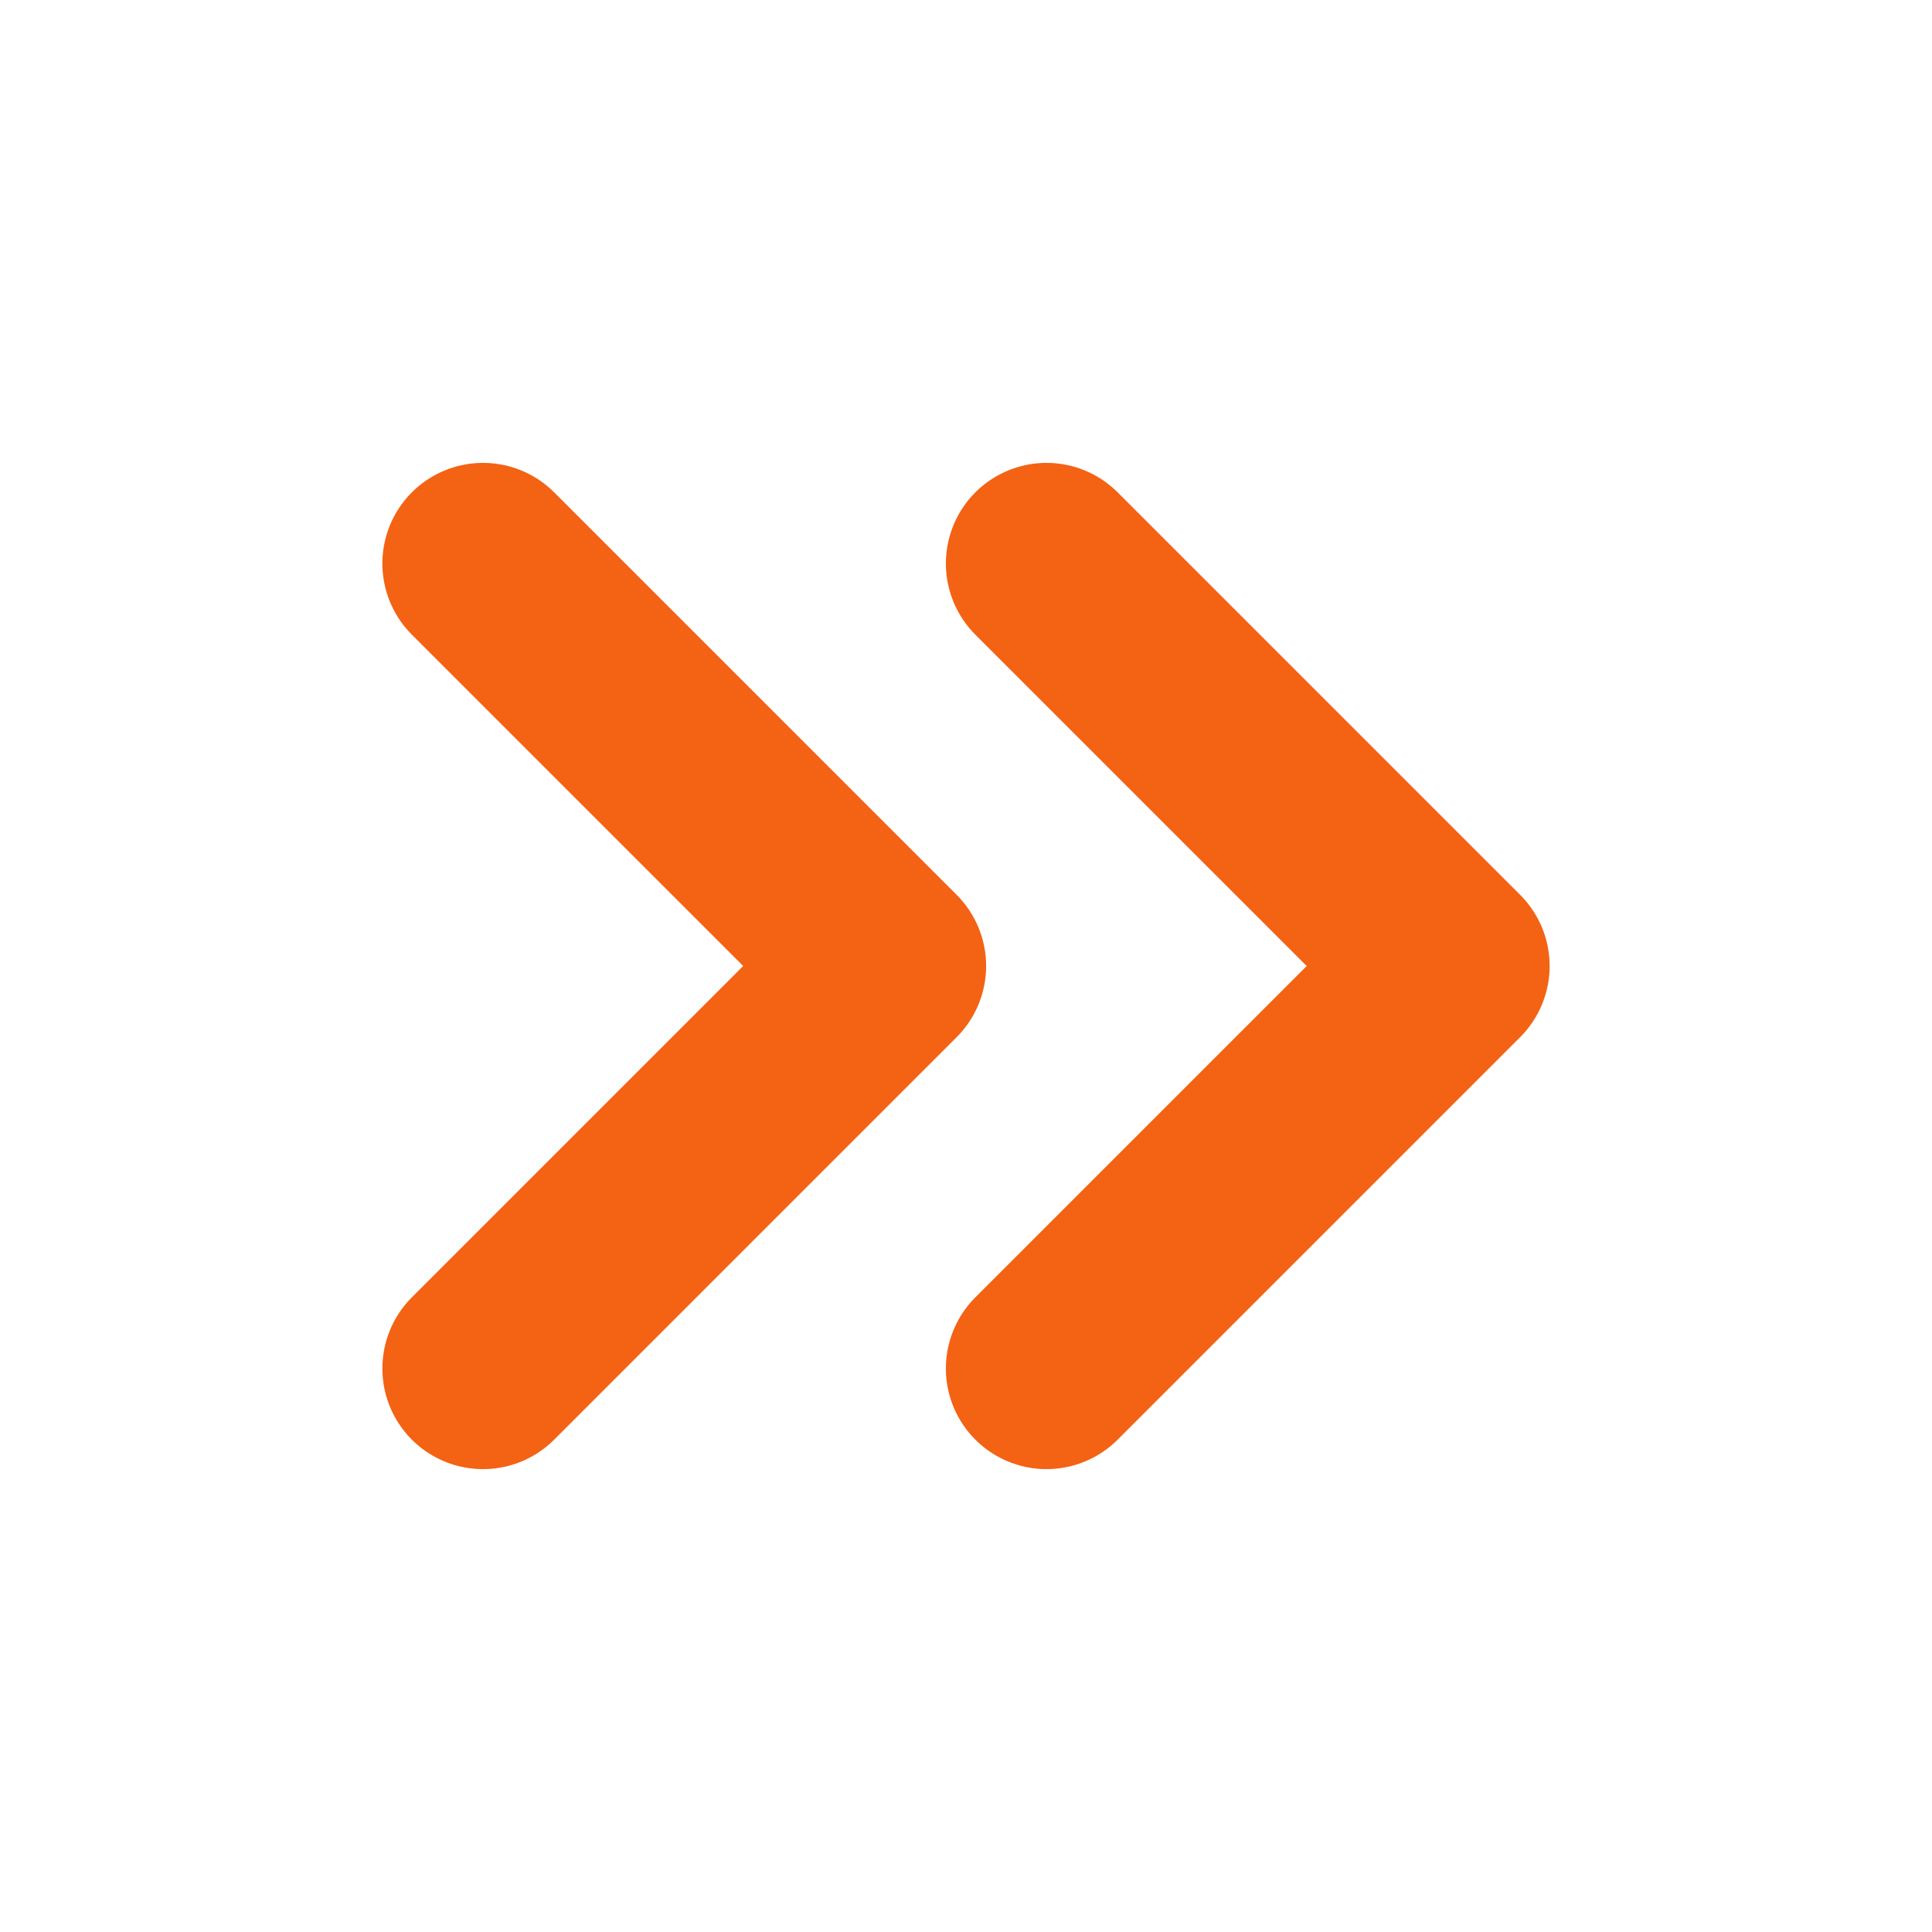 <svg xmlns="http://www.w3.org/2000/svg" width="55" height="55" viewBox="0 0 24 24" fill="none" stroke="#F46214" stroke-width="2.5" stroke-linecap="round" stroke-linejoin="round"><path d="M13 17l5-5-5-5M6 17l5-5-5-5"/></svg>